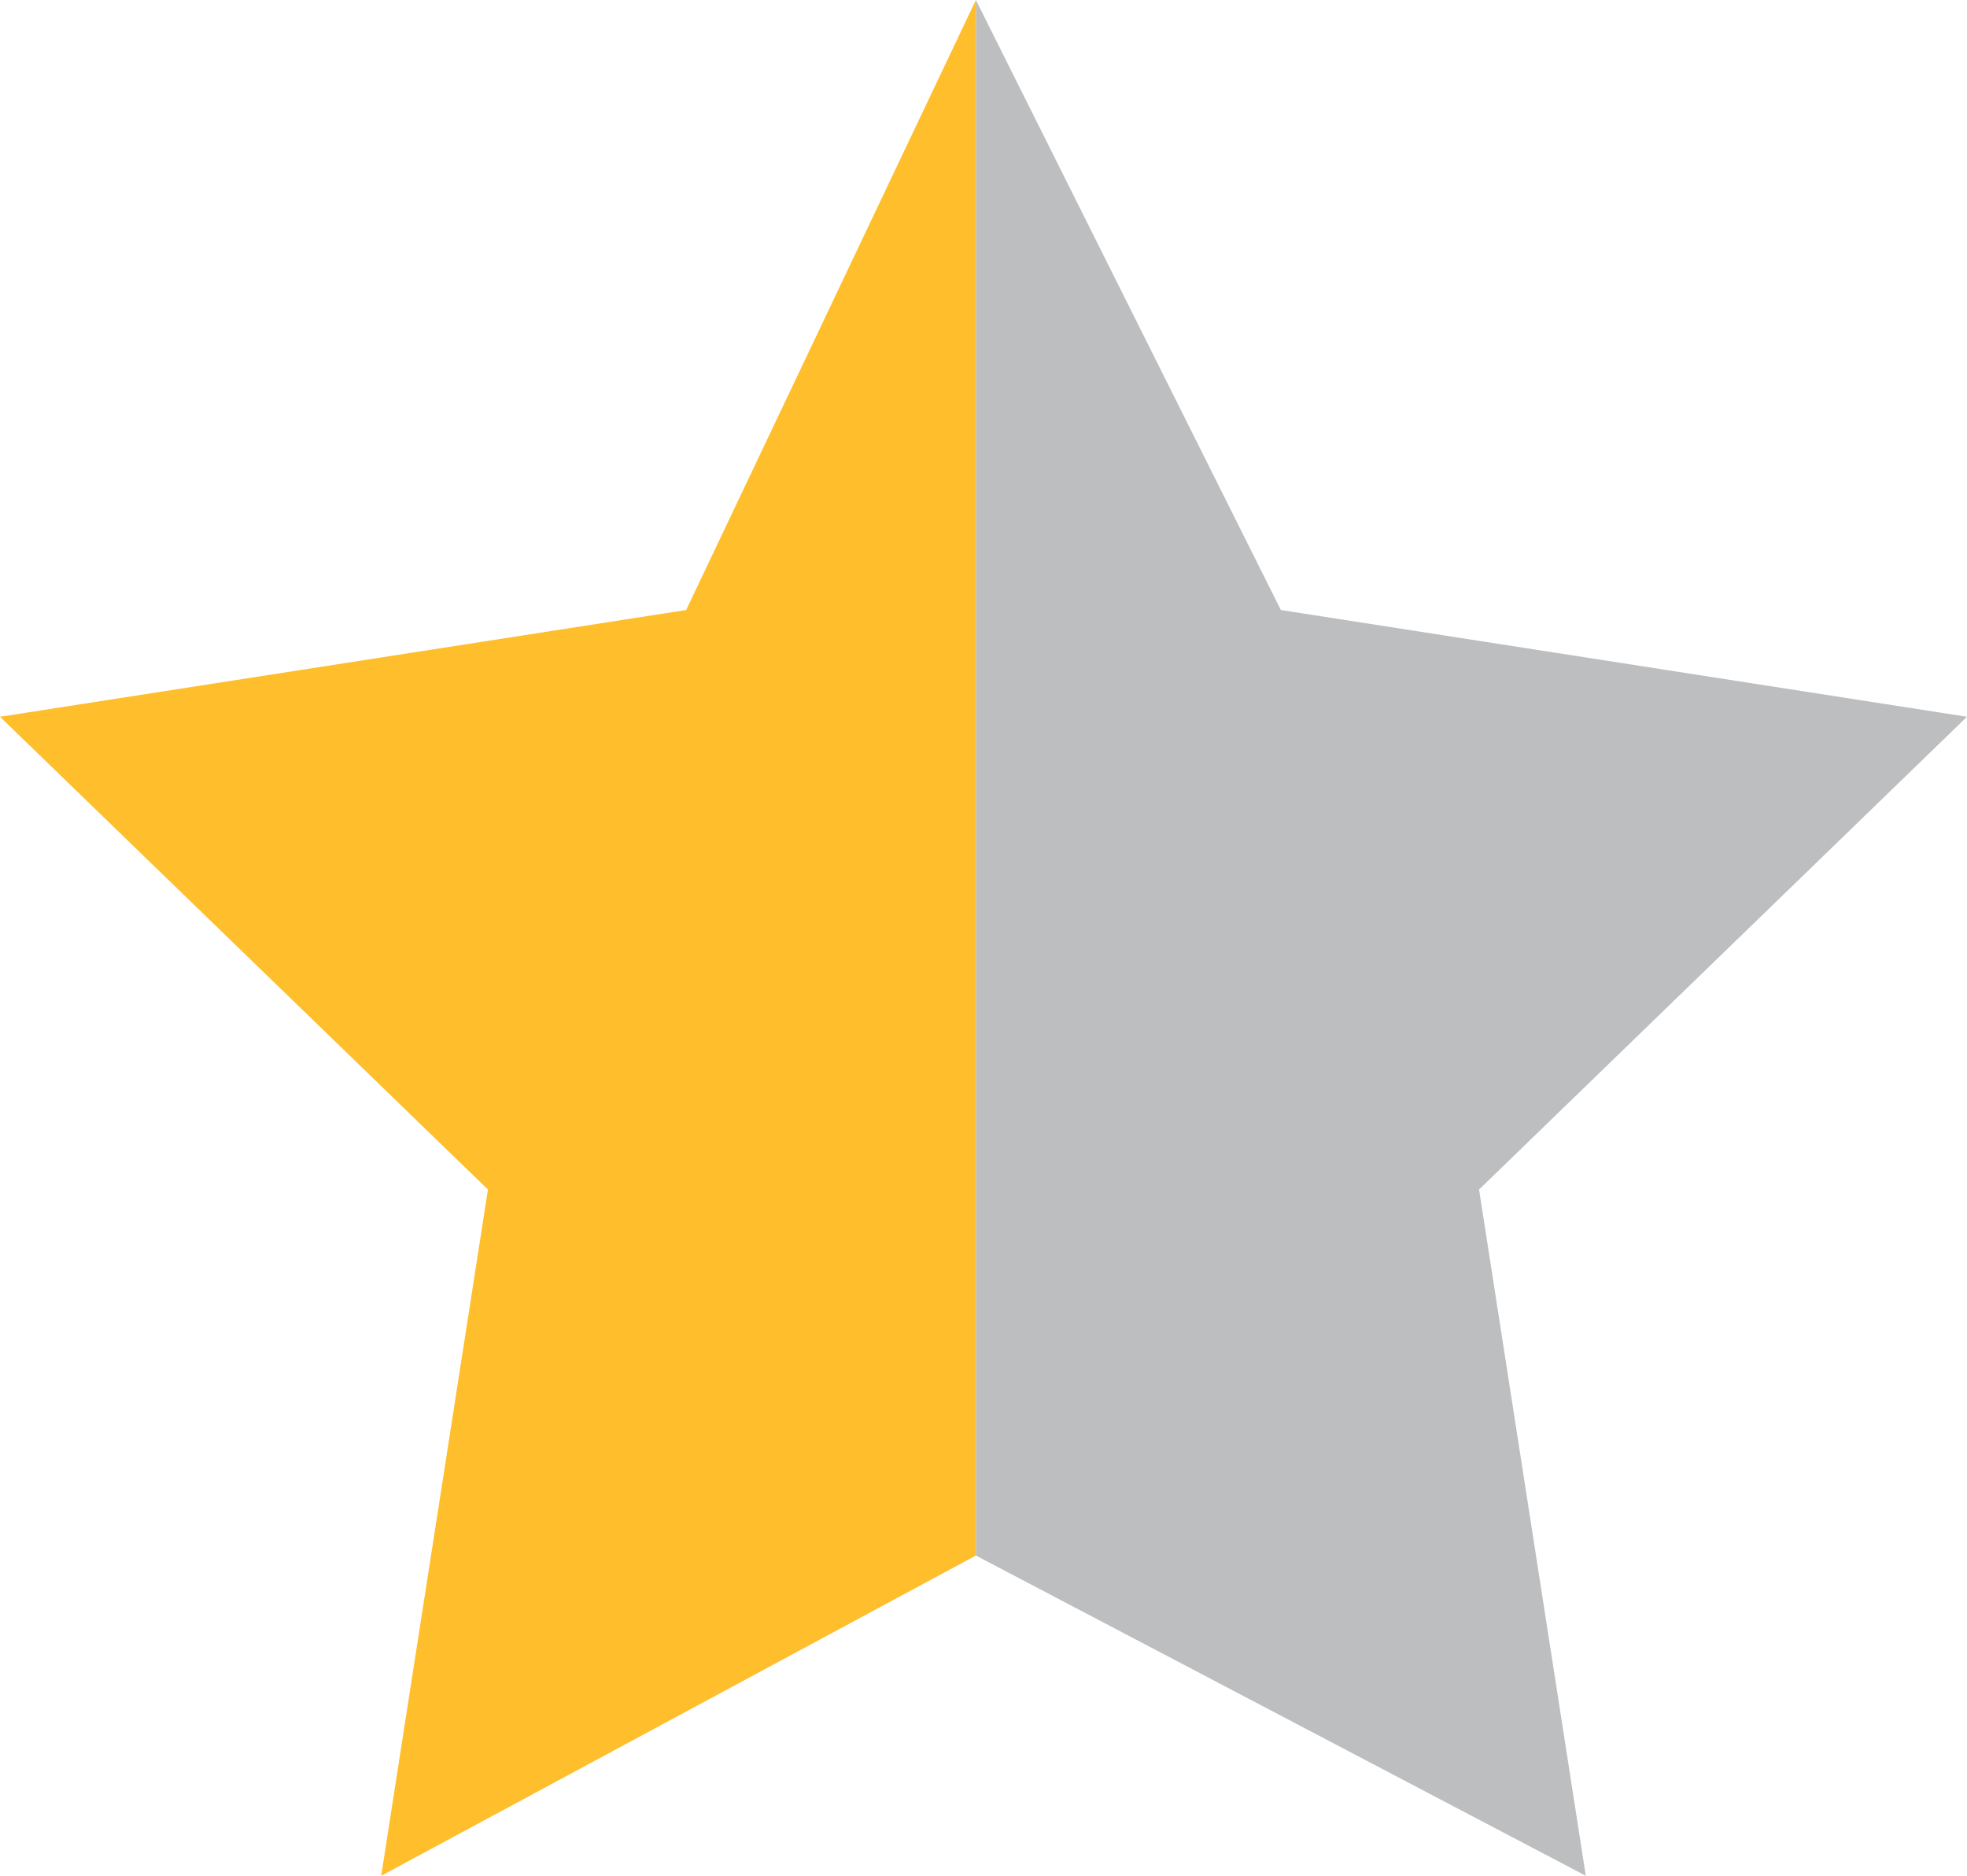 <svg xmlns="http://www.w3.org/2000/svg" viewBox="0 0 12.9 12.3">
  <defs>
    <style>
      .a {
        fill: #bcbec0;
      }

      .b {
        fill: #ffbe2b;
      }
    </style>
  </defs>
  <title>star-h</title>
  <g>
    <polygon class="a" points="12.9 4.7 8.4 4 6.4 0 6.4 10.2 10.4 12.3 9.7 7.8 12.9 4.7"/>
    <polygon class="b" points="0 4.7 4.5 4 6.4 0 6.4 10.2 2.5 12.3 3.2 7.8 0 4.7"/>
  </g>
</svg>
